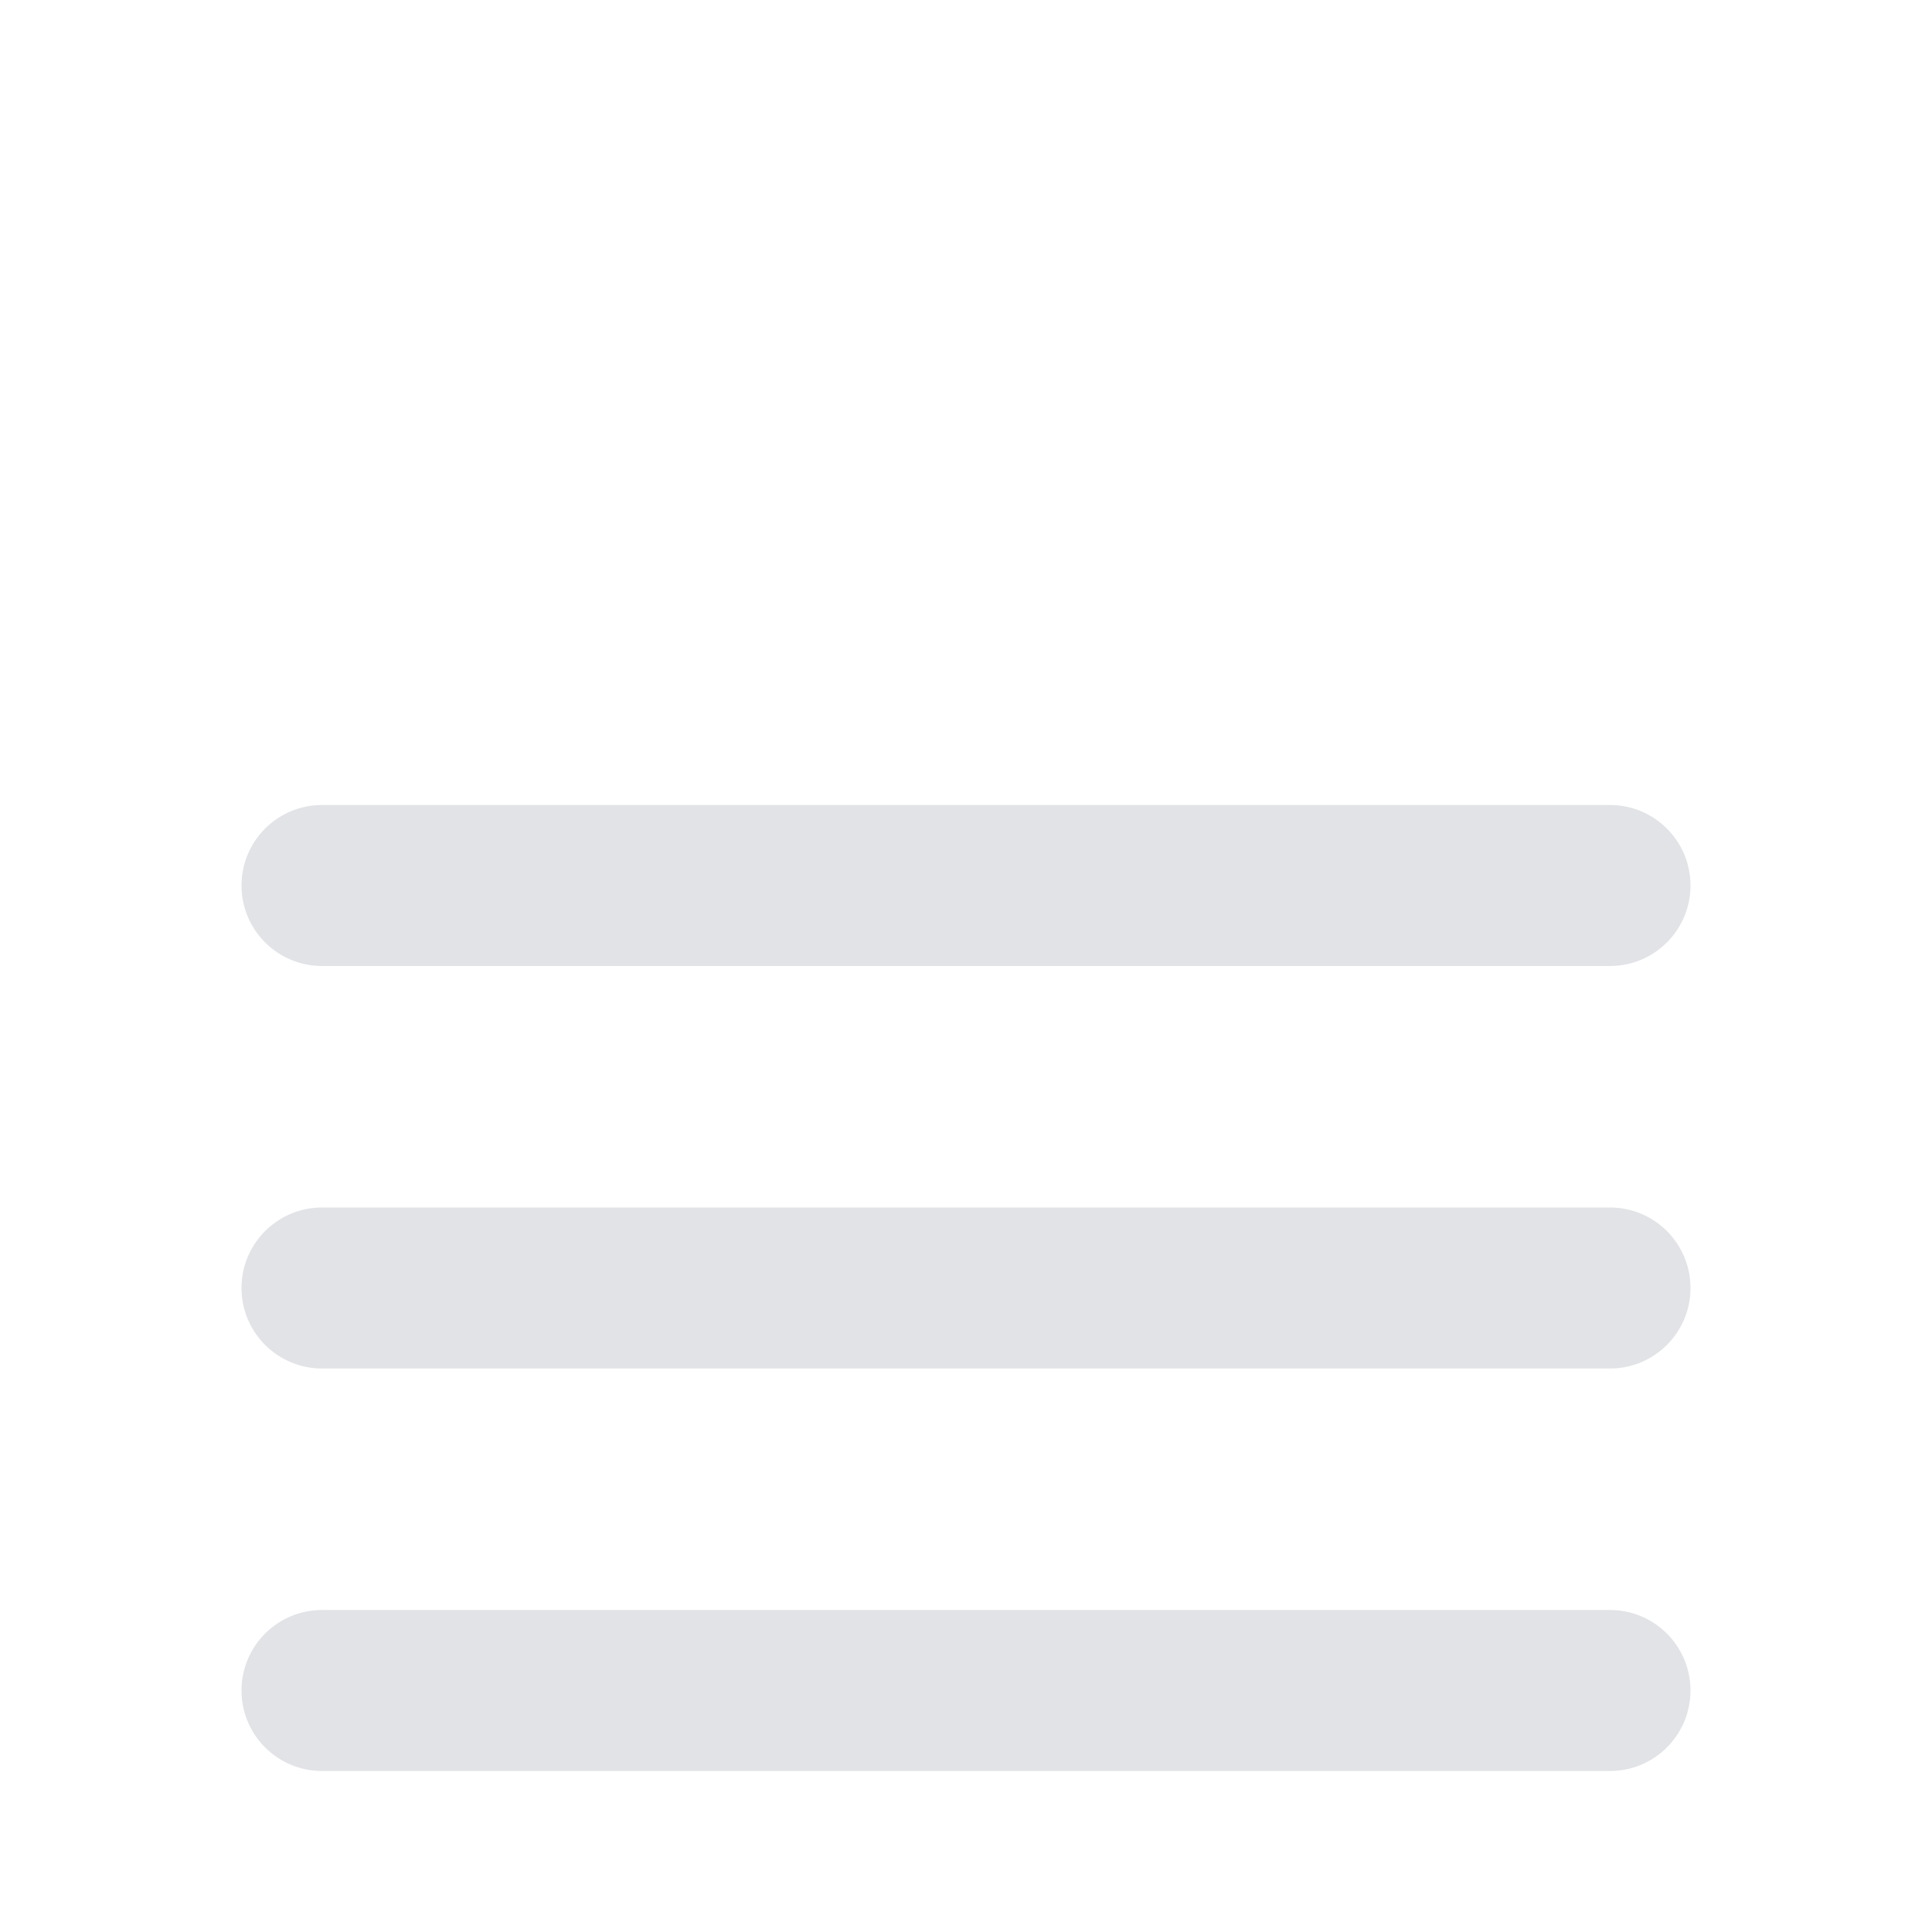 <svg width="24" height="24" viewBox="0 0 24 24" fill="none" xmlns="http://www.w3.org/2000/svg" xmlns:xlink="http://www.w3.org/1999/xlink">
	<defs>
		<filter id="filter_1_1575_dd" x="-1" y="6" width="26" height="20" filterUnits="userSpaceOnUse" color-interpolation-filters="sRGB">
			<feFlood flood-opacity="0" result="BackgroundImageFix"/>
			<feColorMatrix in="SourceAlpha" type="matrix" values="0 0 0 0 0 0 0 0 0 0 0 0 0 0 0 0 0 0 127 0" result="hardAlpha"/>
			<feOffset dx="0" dy="4"/>
			<feGaussianBlur stdDeviation="1.333"/>
			<feComposite in2="hardAlpha" operator="out" k2="-1" k3="1"/>
			<feColorMatrix type="matrix" values="0 0 0 0 0 0 0 0 0 0 0 0 0 0 0 0 0 0 0.25 0"/>
			<feBlend mode="normal" in2="BackgroundImageFix" result="effect_dropShadow_1"/>
			<feBlend mode="normal" in="SourceGraphic" in2="effect_dropShadow_1" result="shape"/>
		</filter>
		<clipPath id="clip1_1574">
			<rect id="burger" width="24" height="24" fill="white" fill-opacity="0"/>
		</clipPath>
	</defs>
	<g clip-path="url(#clip1_1574)">
		<g filter="url(#filter_1_1575_dd)">
			<path id="Union" d="M3 7C3 6.448 3.448 6 4 6L20 6C20.552 6 21 6.448 21 7C21 7.552 20.552 8 20 8L4 8C3.448 8 3 7.552 3 7ZM20 13L4 13C3.448 13 3 12.552 3 12C3 11.448 3.448 11 4 11L20 11C20.552 11 21 11.448 21 12C21 12.552 20.552 13 20 13ZM20 18L4 18C3.448 18 3 17.552 3 17C3 16.448 3.448 16 4 16L20 16C20.552 16 21 16.448 21 17C21 17.552 20.552 18 20 18Z" clip-rule="evenodd" fill="#E1E3E6" fill-opacity="1" fill-rule="evenodd"/>
		</g>
	</g>
</svg>
